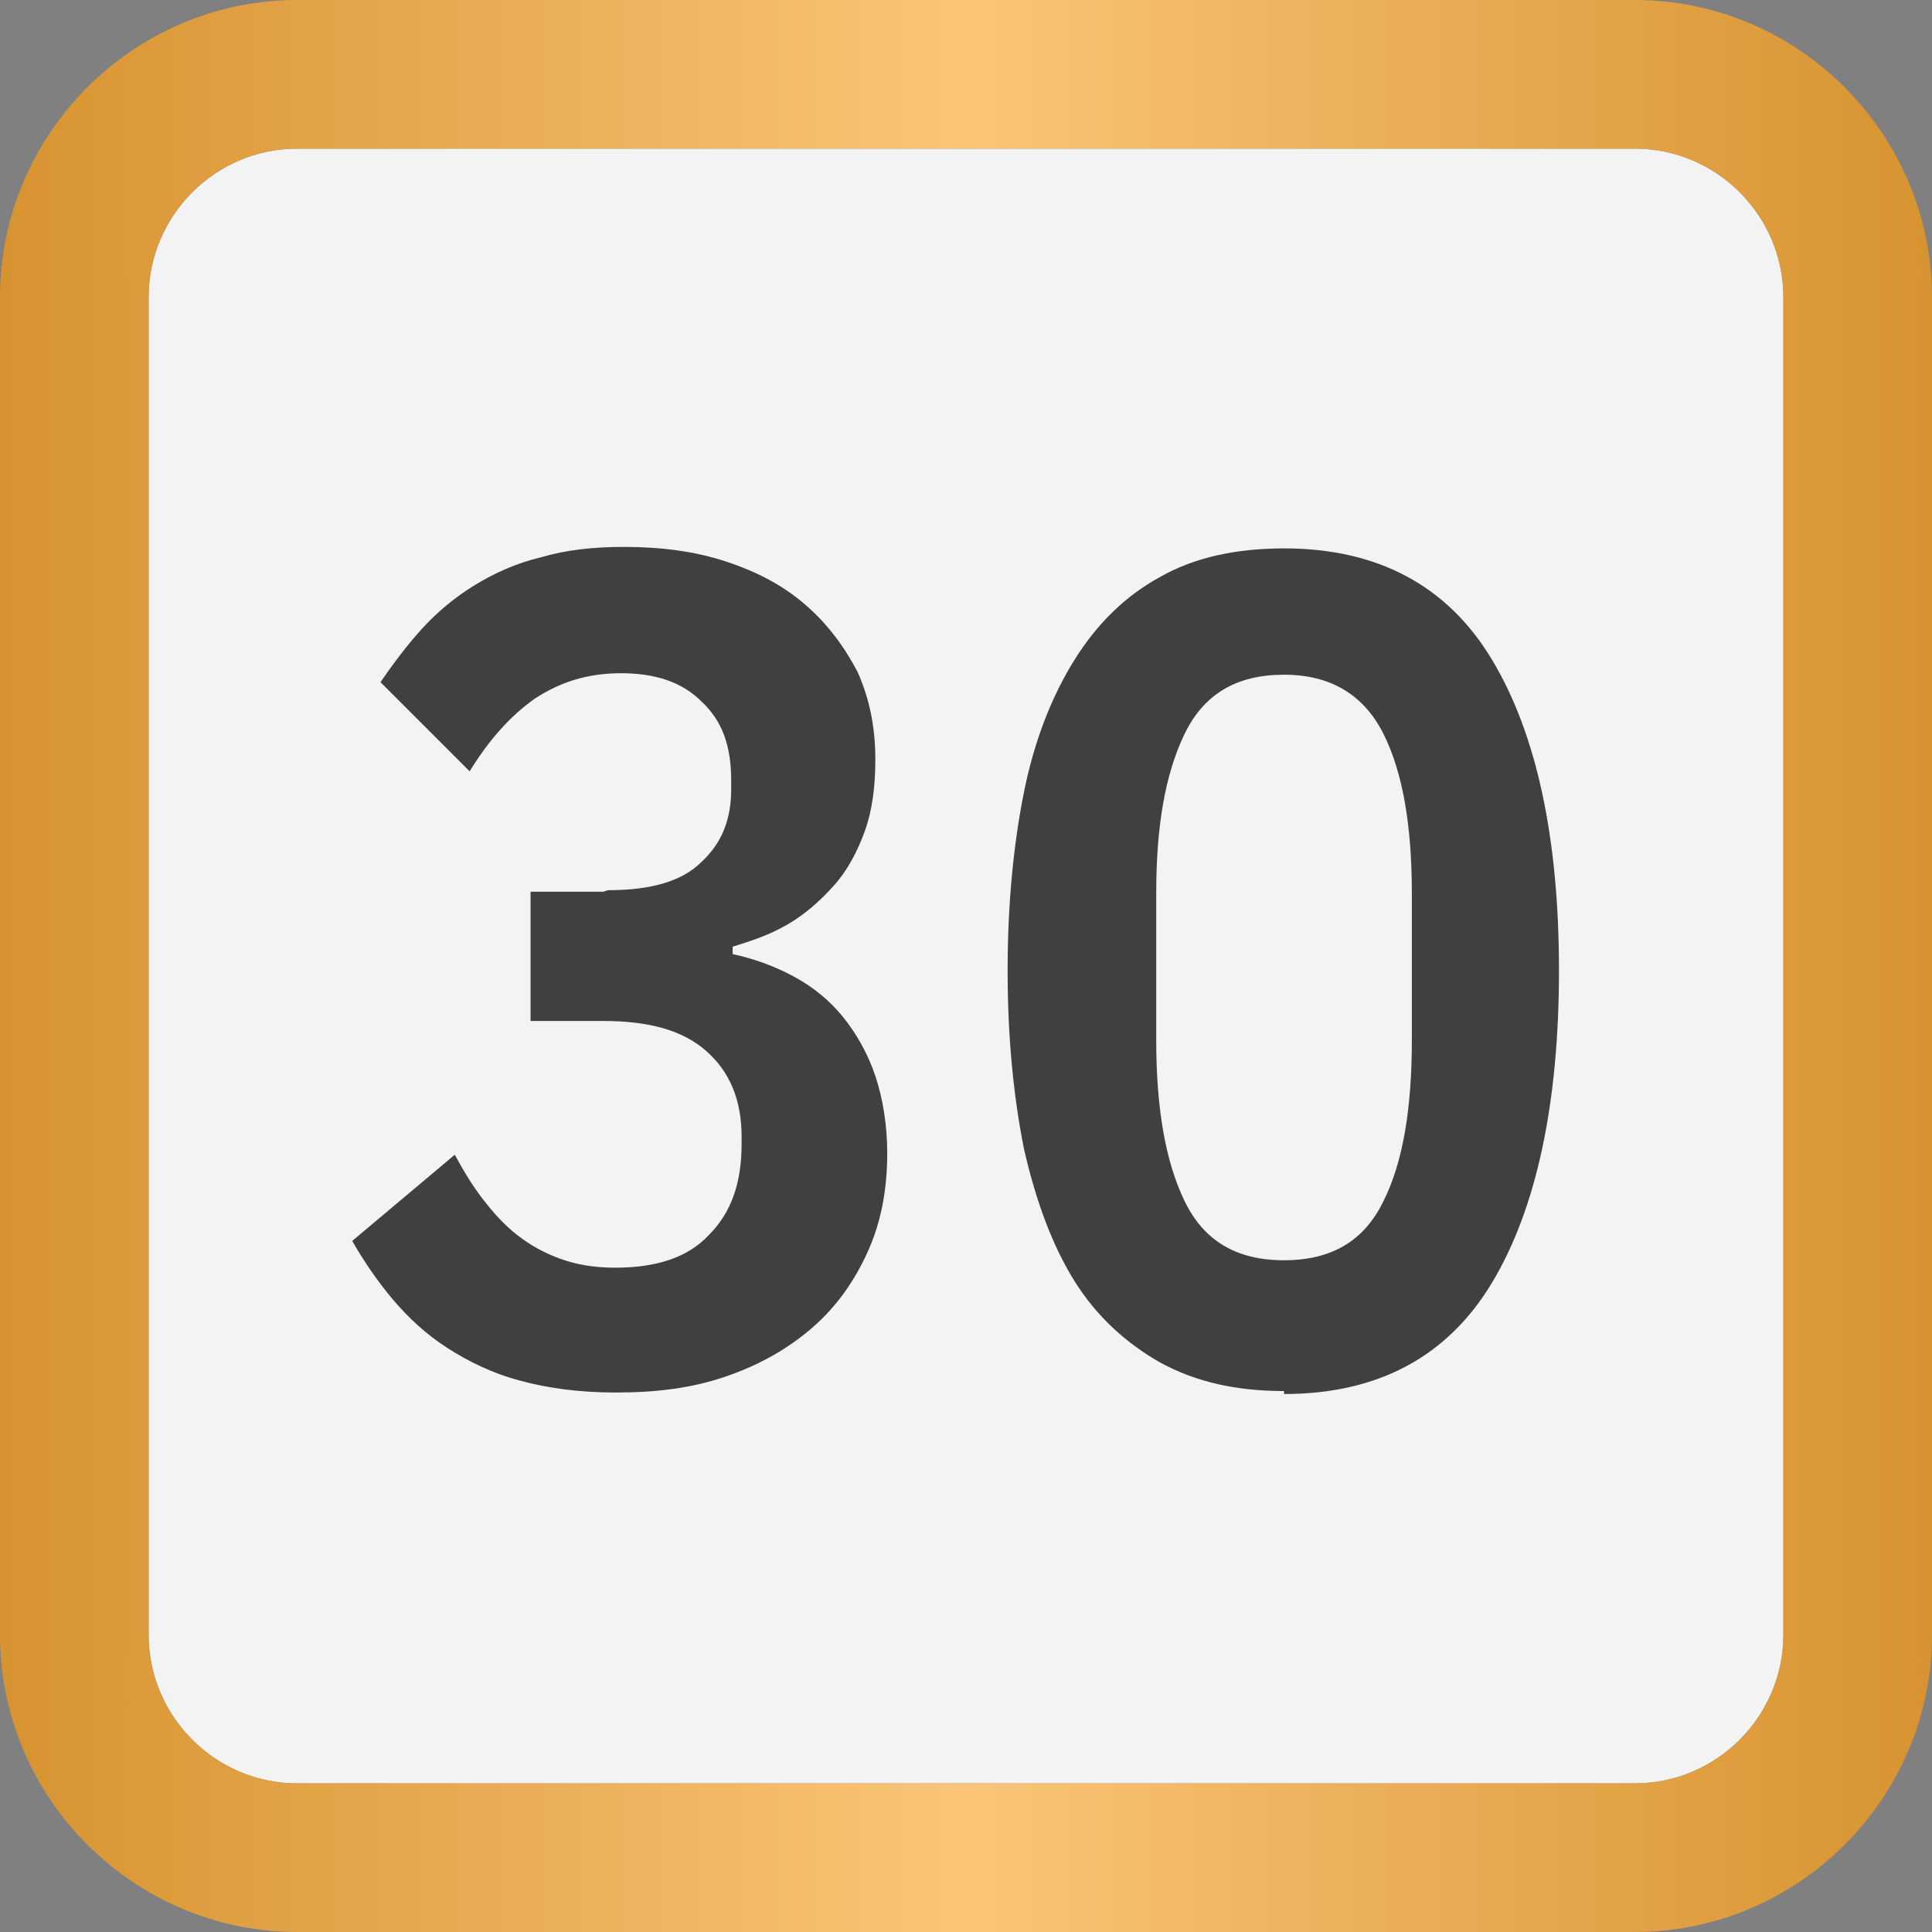 <?xml version="1.0" encoding="UTF-8"?><svg id="a" xmlns="http://www.w3.org/2000/svg" width="13" height="13" xmlns:xlink="http://www.w3.org/1999/xlink" viewBox="0 0 13 13"><rect x="0" y="0" width="13" height="13" fill="#808080" stroke="none"/><defs><style>.c{fill:url(#b);}.c,.d,.e{stroke-width:0px;}.d{fill:#404040;}.e{fill:#fff;opacity:.9;}</style><linearGradient id="b" x1="0" y1="6.5" x2="13" y2="6.5" gradientUnits="userSpaceOnUse"><stop offset="0" stop-color="#d79330"/><stop offset=".5" stop-color="#fbc477"/><stop offset="1" stop-color="#d79330"/></linearGradient></defs><path class="e" d="M11,1c.55,0,1,.45,1,1v9c0,.55-.45,1-1,1H2c-.55,0-1-.45-1-1V2c0-.55.45-1,1-1h9"/><path class="c" d="M11,1c.55,0,1,.45,1,1v9c0,.55-.45,1-1,1H2c-.55,0-1-.45-1-1V2c0-.55.45-1,1-1h9M11,0H2C.9,0,0,.9,0,2v9c0,1.1.9,2,2,2h9c1.1,0,2-.9,2-2V2c0-1.1-.9-2-2-2h0Z"/><path class="d" d="M4.09,5.99c.29,0,.5-.06.63-.19.14-.13.2-.29.2-.49v-.06c0-.23-.06-.4-.2-.53-.13-.13-.31-.19-.54-.19s-.41.06-.58.17c-.17.12-.31.28-.44.49l-.6-.6c.09-.13.18-.25.28-.36s.22-.21.35-.29c.13-.08.28-.15.45-.19.17-.05.35-.07.56-.07.25,0,.48.03.69.1.21.07.38.16.53.29.15.13.26.28.35.45.08.18.12.37.12.59,0,.18-.02.34-.07.48-.05.14-.12.27-.21.37s-.19.19-.31.26c-.12.07-.24.11-.37.15v.05c.14.03.28.08.41.15.13.07.24.16.33.27.09.11.17.25.22.4s.08.33.08.52c0,.24-.04.46-.13.66s-.21.37-.37.51-.35.25-.58.33-.47.11-.75.11c-.24,0-.46-.03-.64-.08-.19-.05-.35-.13-.49-.22-.14-.09-.26-.2-.37-.33-.1-.12-.19-.25-.27-.39l.69-.58c.06.11.12.21.19.3s.14.17.23.24.18.12.29.16c.11.04.23.06.37.06.28,0,.49-.07.63-.22.15-.15.22-.35.22-.61v-.05c0-.25-.08-.44-.24-.58s-.39-.2-.69-.2h-.49v-.87h.49Z"/><path class="d" d="M8.64,9.36c-.32,0-.59-.06-.83-.19-.23-.13-.43-.31-.58-.55-.15-.24-.26-.54-.34-.89-.07-.35-.11-.75-.11-1.2s.04-.85.11-1.2.19-.65.34-.89c.15-.24.34-.43.58-.56.23-.13.51-.19.83-.19.63,0,1.1.25,1.4.75.3.5.45,1.2.45,2.09s-.15,1.6-.45,2.1c-.3.5-.77.75-1.4.75ZM8.64,8.48c.32,0,.54-.13.67-.4.13-.26.19-.62.19-1.08v-.99c0-.45-.06-.81-.19-1.07s-.35-.4-.67-.4-.54.13-.67.4-.19.62-.19,1.07v.99c0,.45.06.81.19,1.08.13.27.35.4.67.4Z"/></svg>